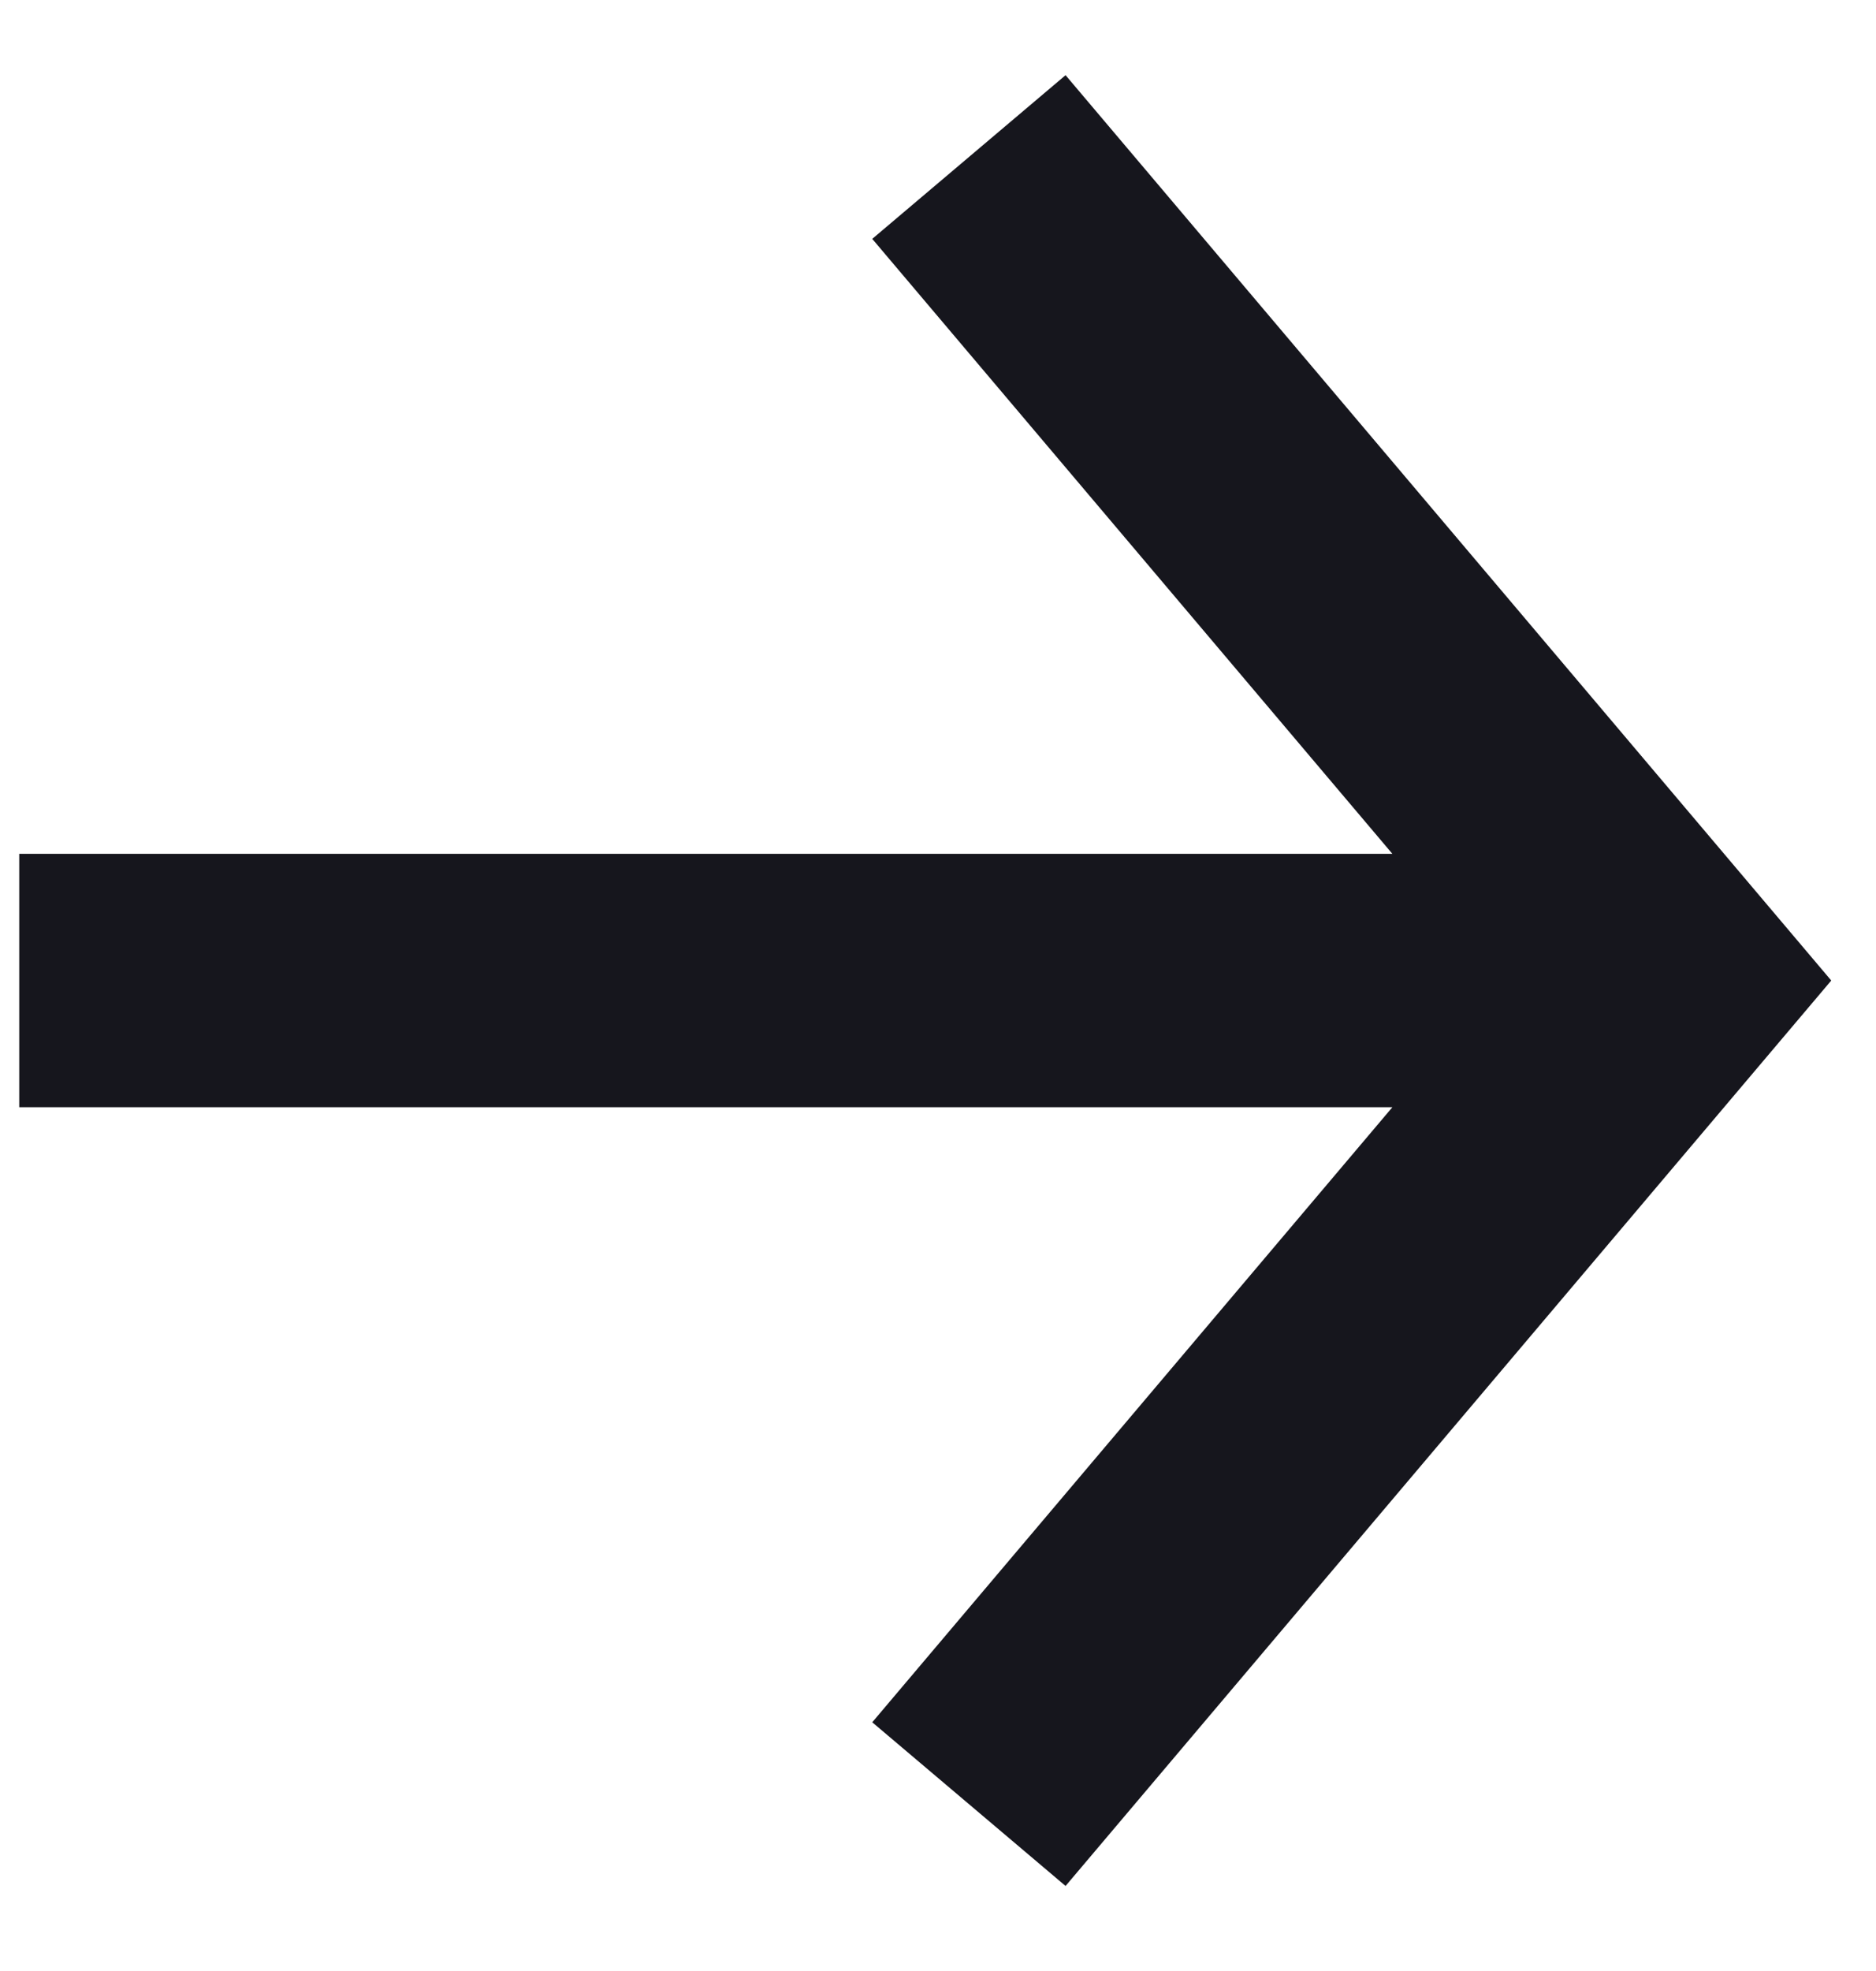 <svg width="20" height="21" viewBox="0 0 20 21" fill="none" xmlns="http://www.w3.org/2000/svg">
<path id="Vector" d="M0.205 11.797L14.844 11.797L9.299 18.35L11.36 20.094L19.523 10.447L11.36 0.801L9.299 2.545L14.844 9.097L0.205 9.097L0.205 11.797Z" fill="#16161D"/>
</svg>
